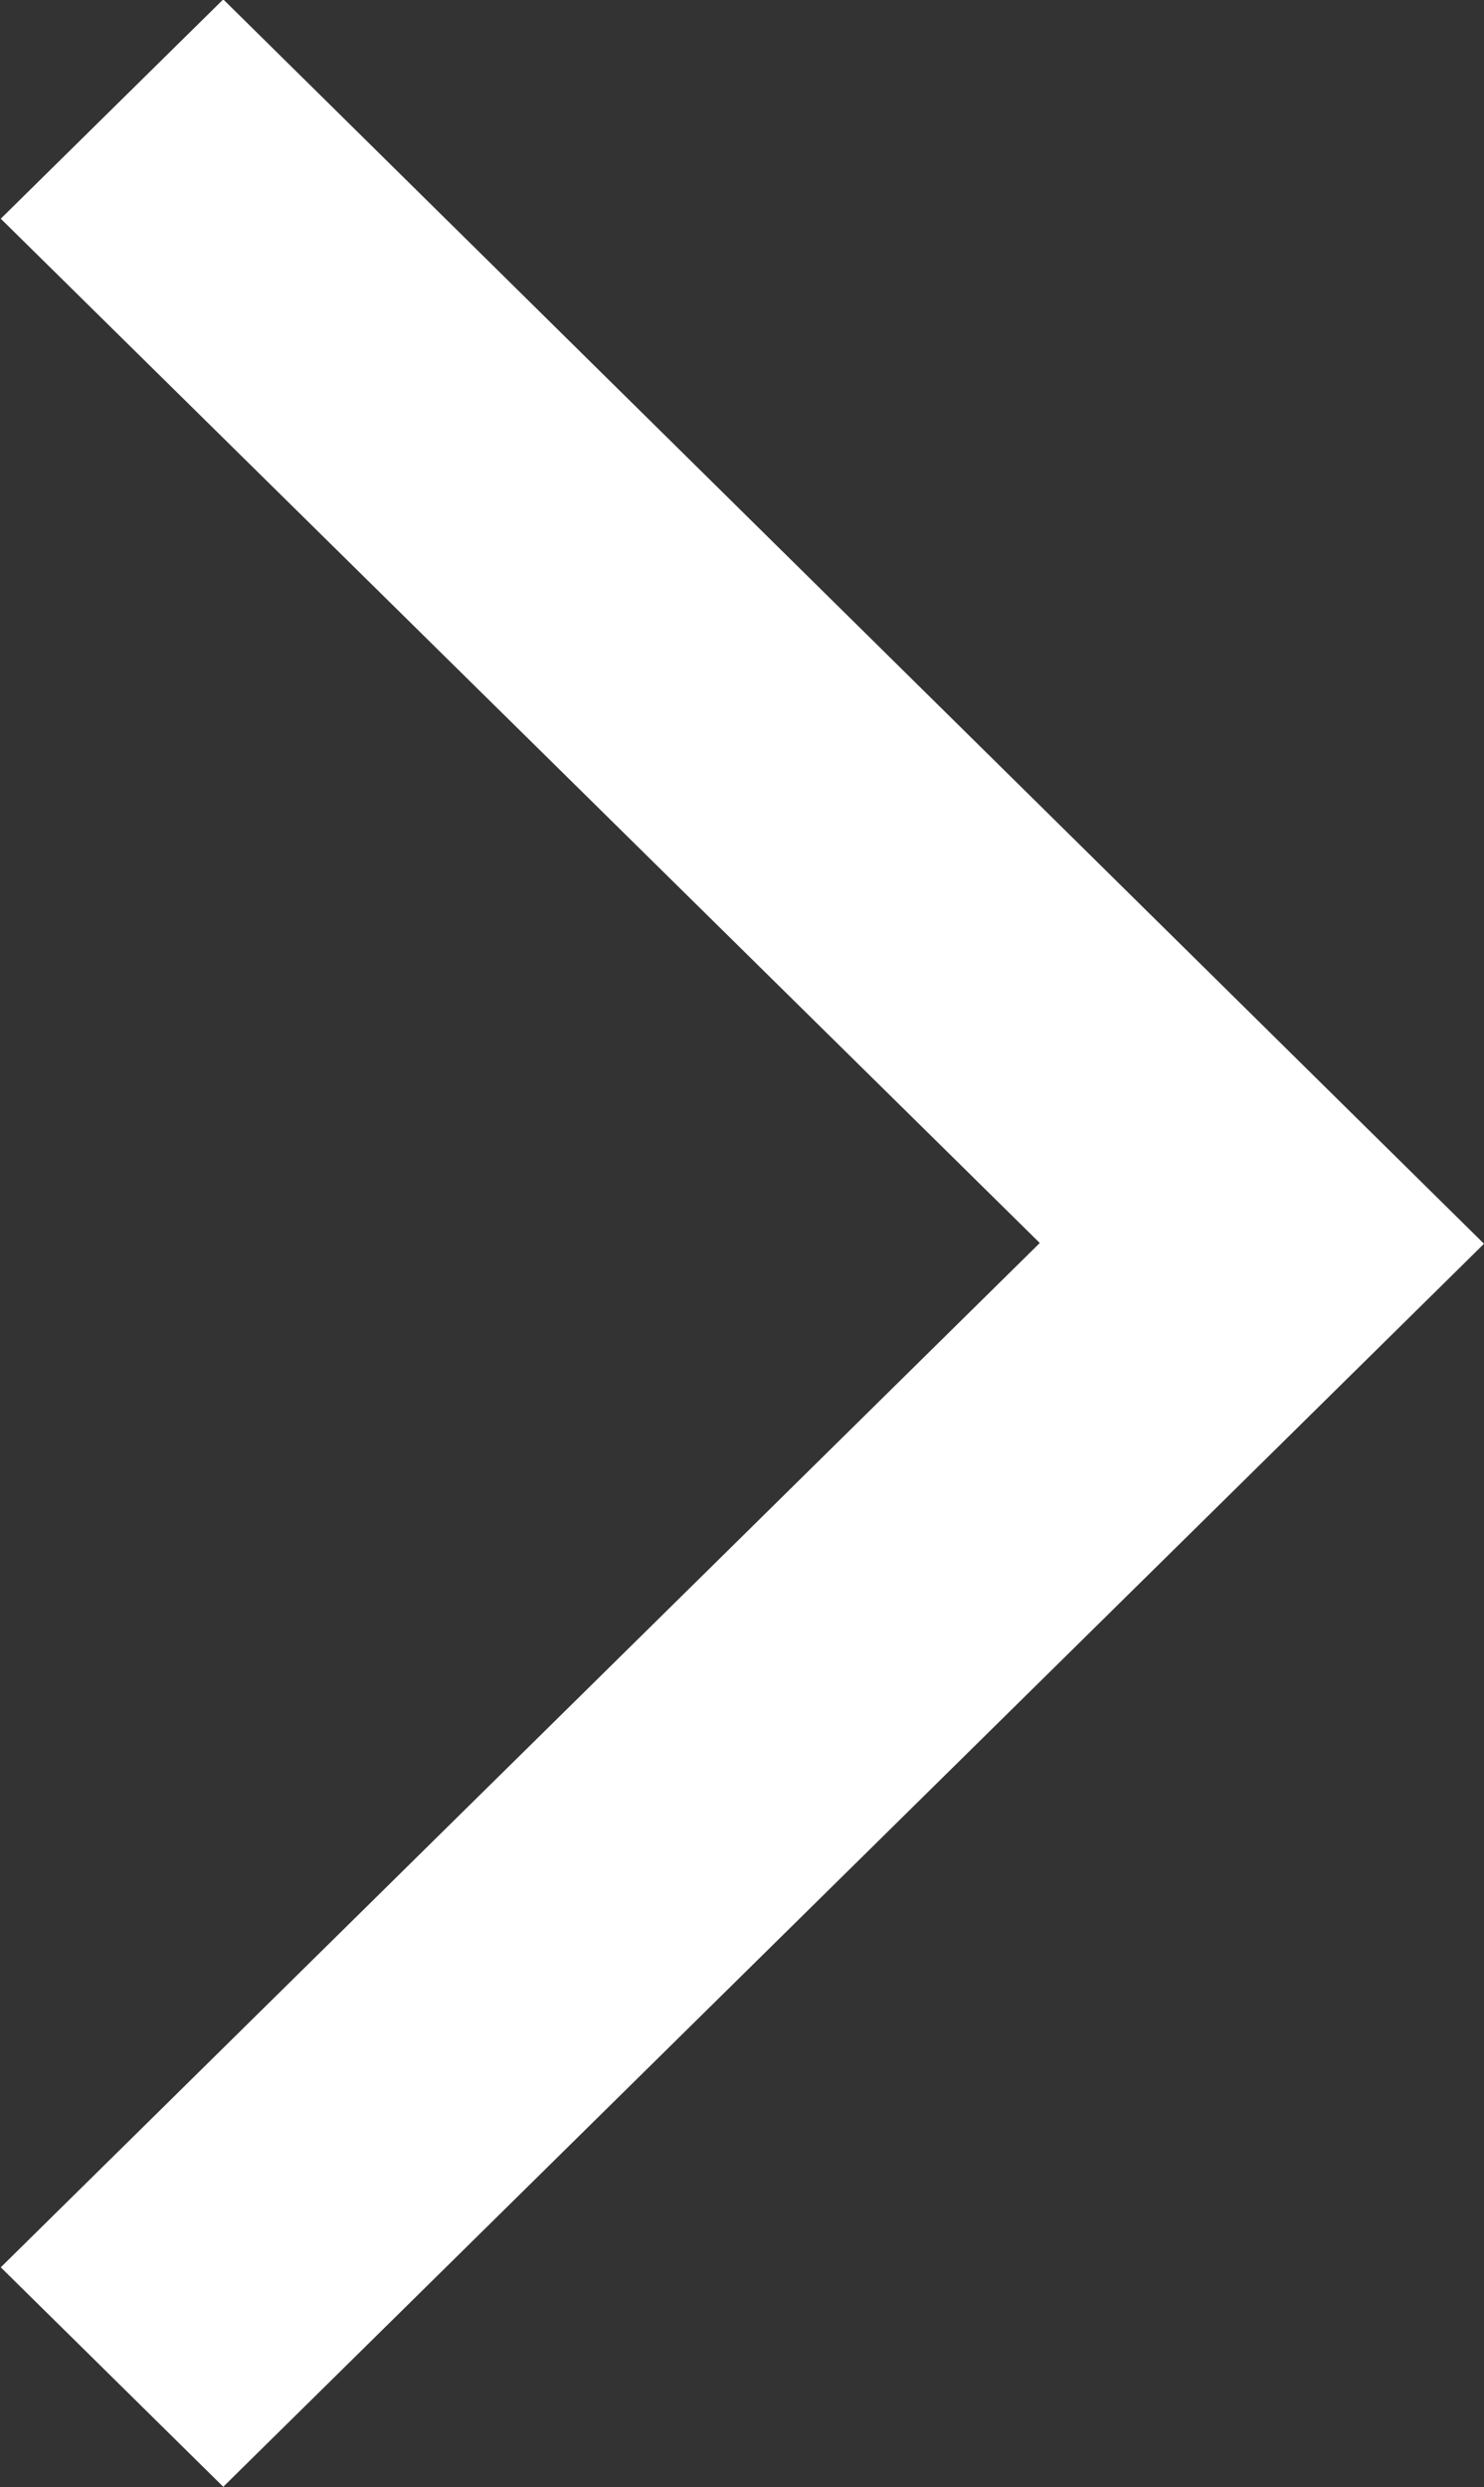 <svg xmlns="http://www.w3.org/2000/svg" width="9.678" height="16.218" viewBox="0 0 9.678 16.218">
  <rect x="0" y="0" width="9.678" height="16.218" fill="#333333" stroke="none"/>
  <path id="矢印" d="M1215.522,46.014,1207.3,37.9l-1.451,1.43,6.776,6.679-6.776,6.679,1.451,1.431,6.776-6.679h0Z" transform="translate(-1205.844 -37.904)" fill="#fff"/>
</svg>
